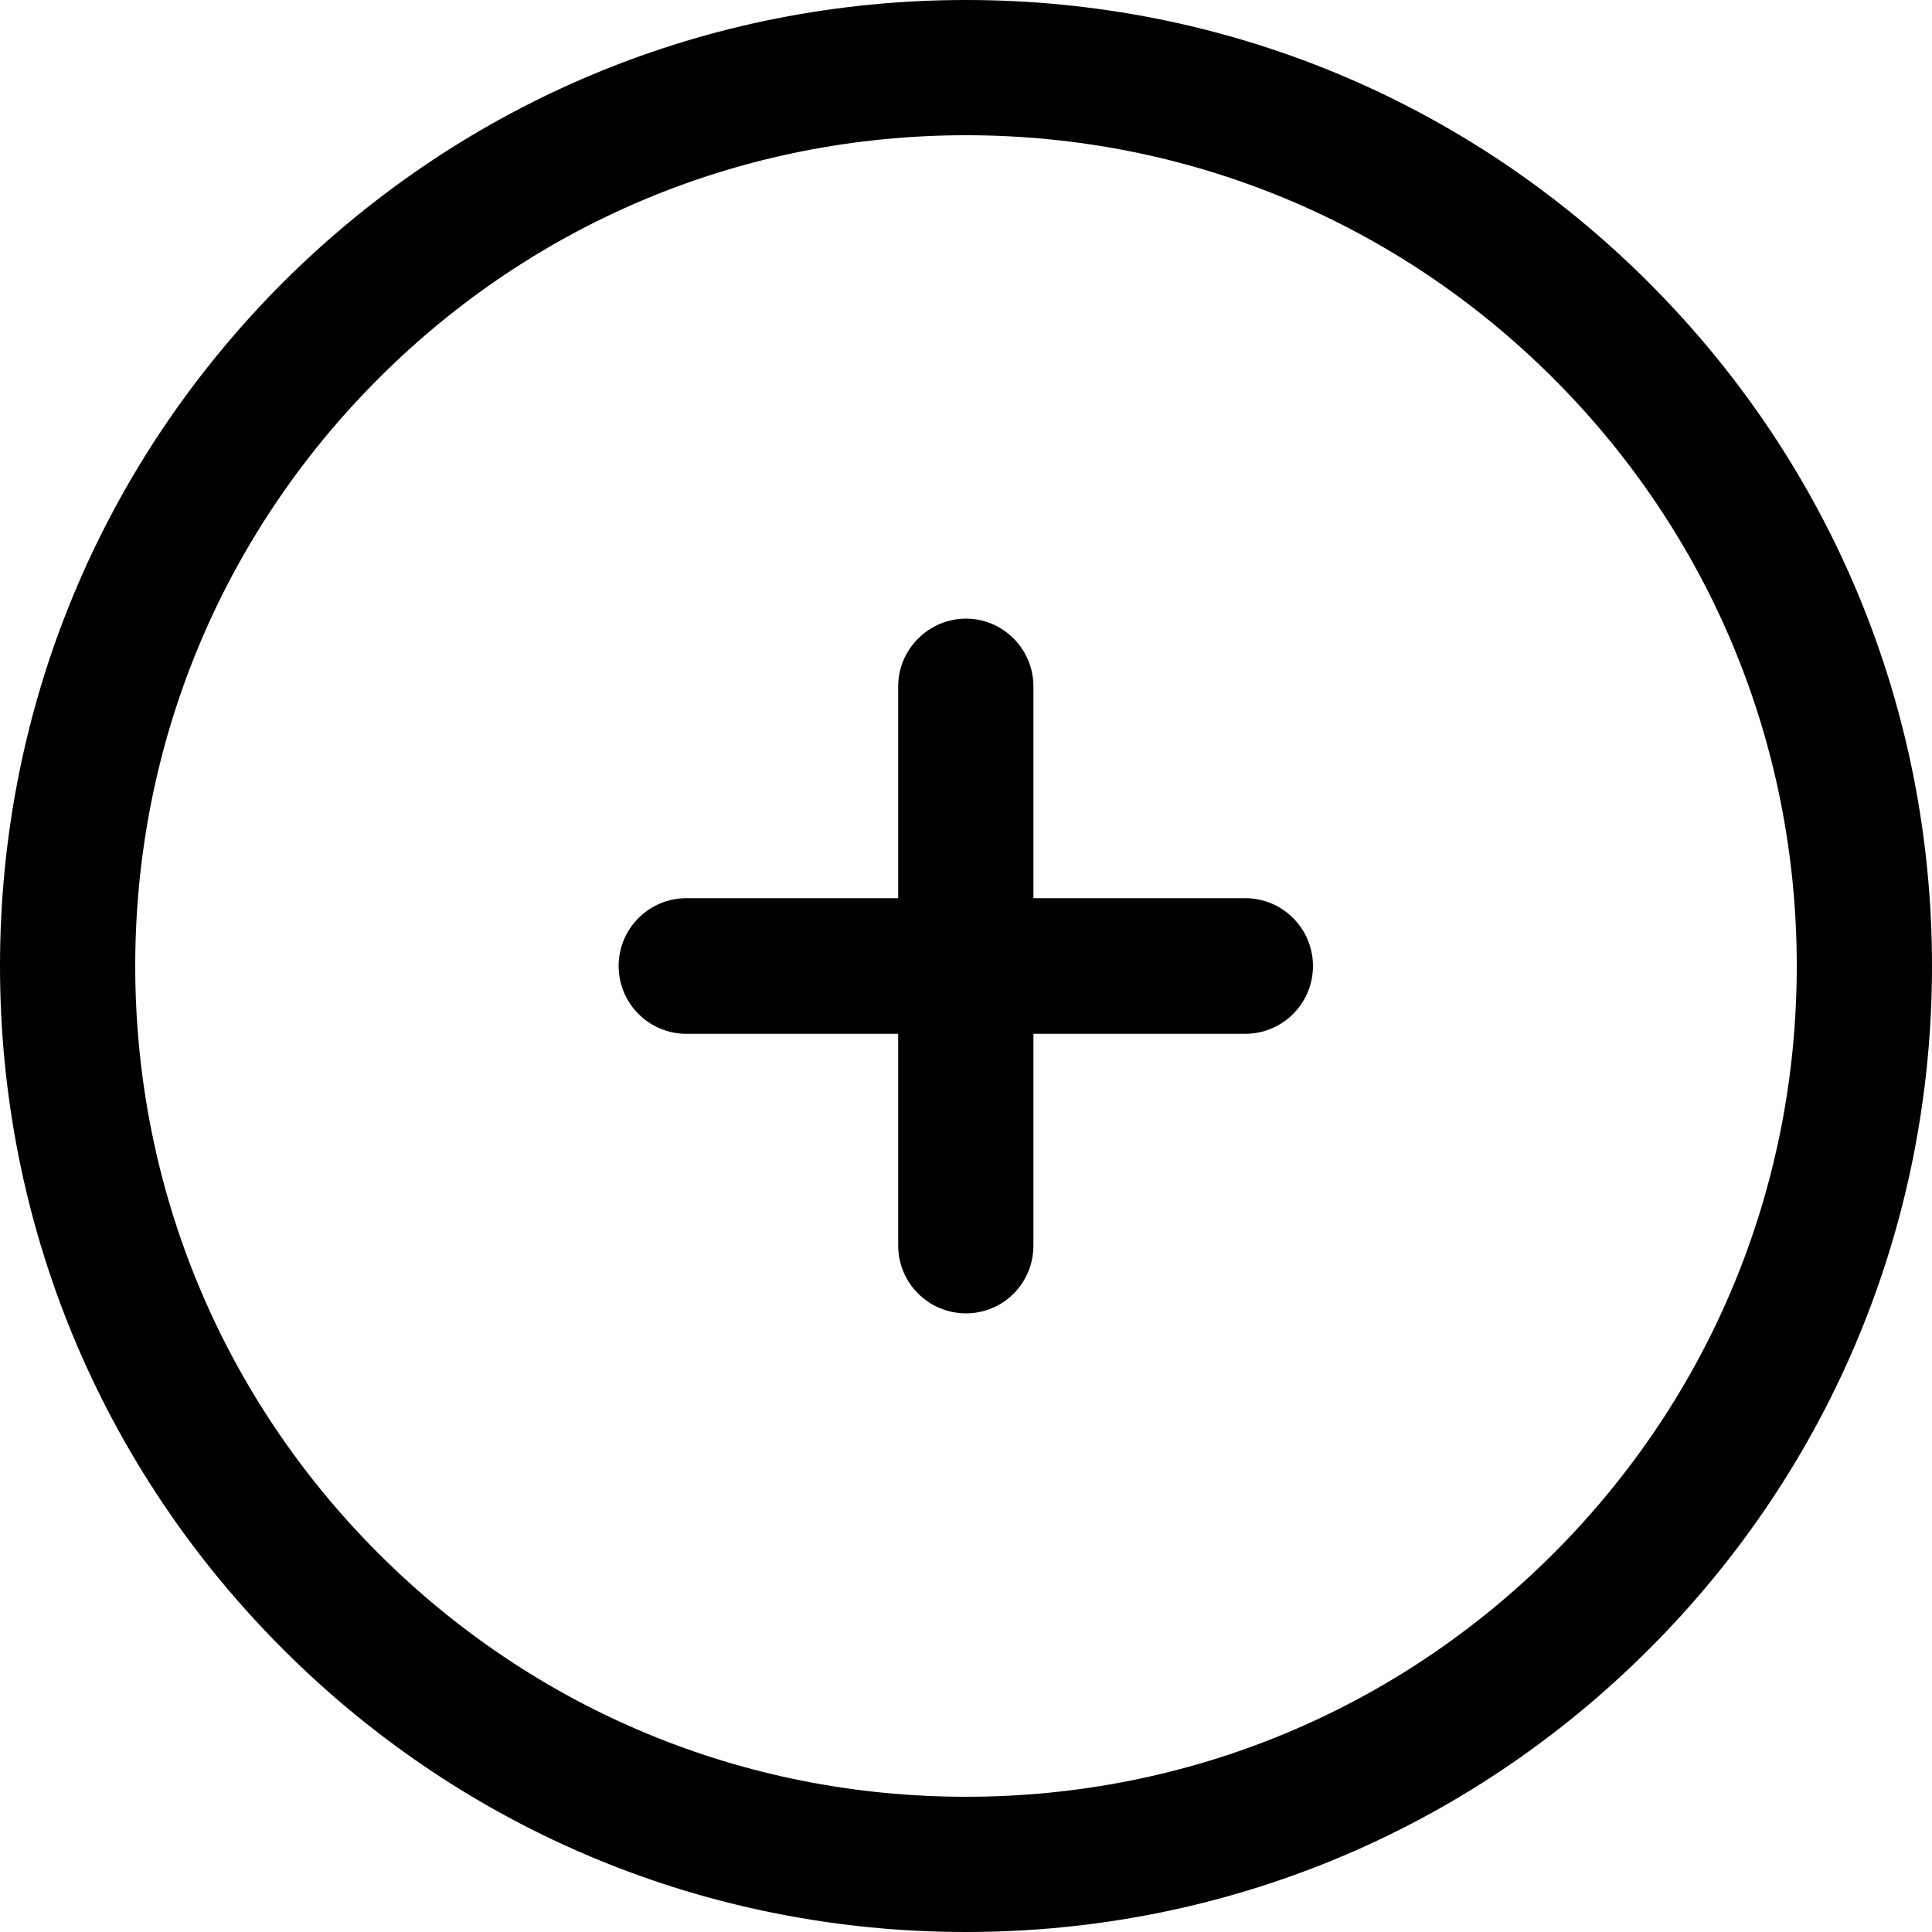 <svg xmlns="http://www.w3.org/2000/svg" fill="#000" version="1.1" viewBox="0 0 490 490" xml:space="preserve">
  <path d="M227.8 174.1v53.7h-53.7c-9.5 0-17.2 7.7-17.2 17.2s7.7 17.2 17.2 17.2h53.7v53.7c0 9.5 7.7 17.2 17.2 17.2s17.1-7.7 17.1-17.2v-53.7h53.7c9.5 0 17.2-7.7 17.2-17.2s-7.7-17.2-17.2-17.2h-53.7v-53.7c0-9.5-7.7-17.2-17.1-17.2s-17.2 7.7-17.2 17.2z"/>
  <path d="M71.7 71.7C25.5 118 0 179.5 0 245s25.5 127 71.8 173.3C118 464.5 179.6 490 245 490s127-25.5 173.3-71.8C464.5 372 490 310.4 490 245s-25.5-127-71.8-173.3C372 25.5 310.5 0 245 0 179.6 0 118 25.5 71.7 71.7zm384 173.3c0 56.3-21.9 109.2-61.7 149s-92.7 61.7-149 61.7S135.8 433.8 96 394s-61.7-92.7-61.7-149S56.2 135.8 96 96s92.7-61.7 149-61.7S354.2 56.2 394 96s61.7 92.7 61.7 149z"/>
</svg>
